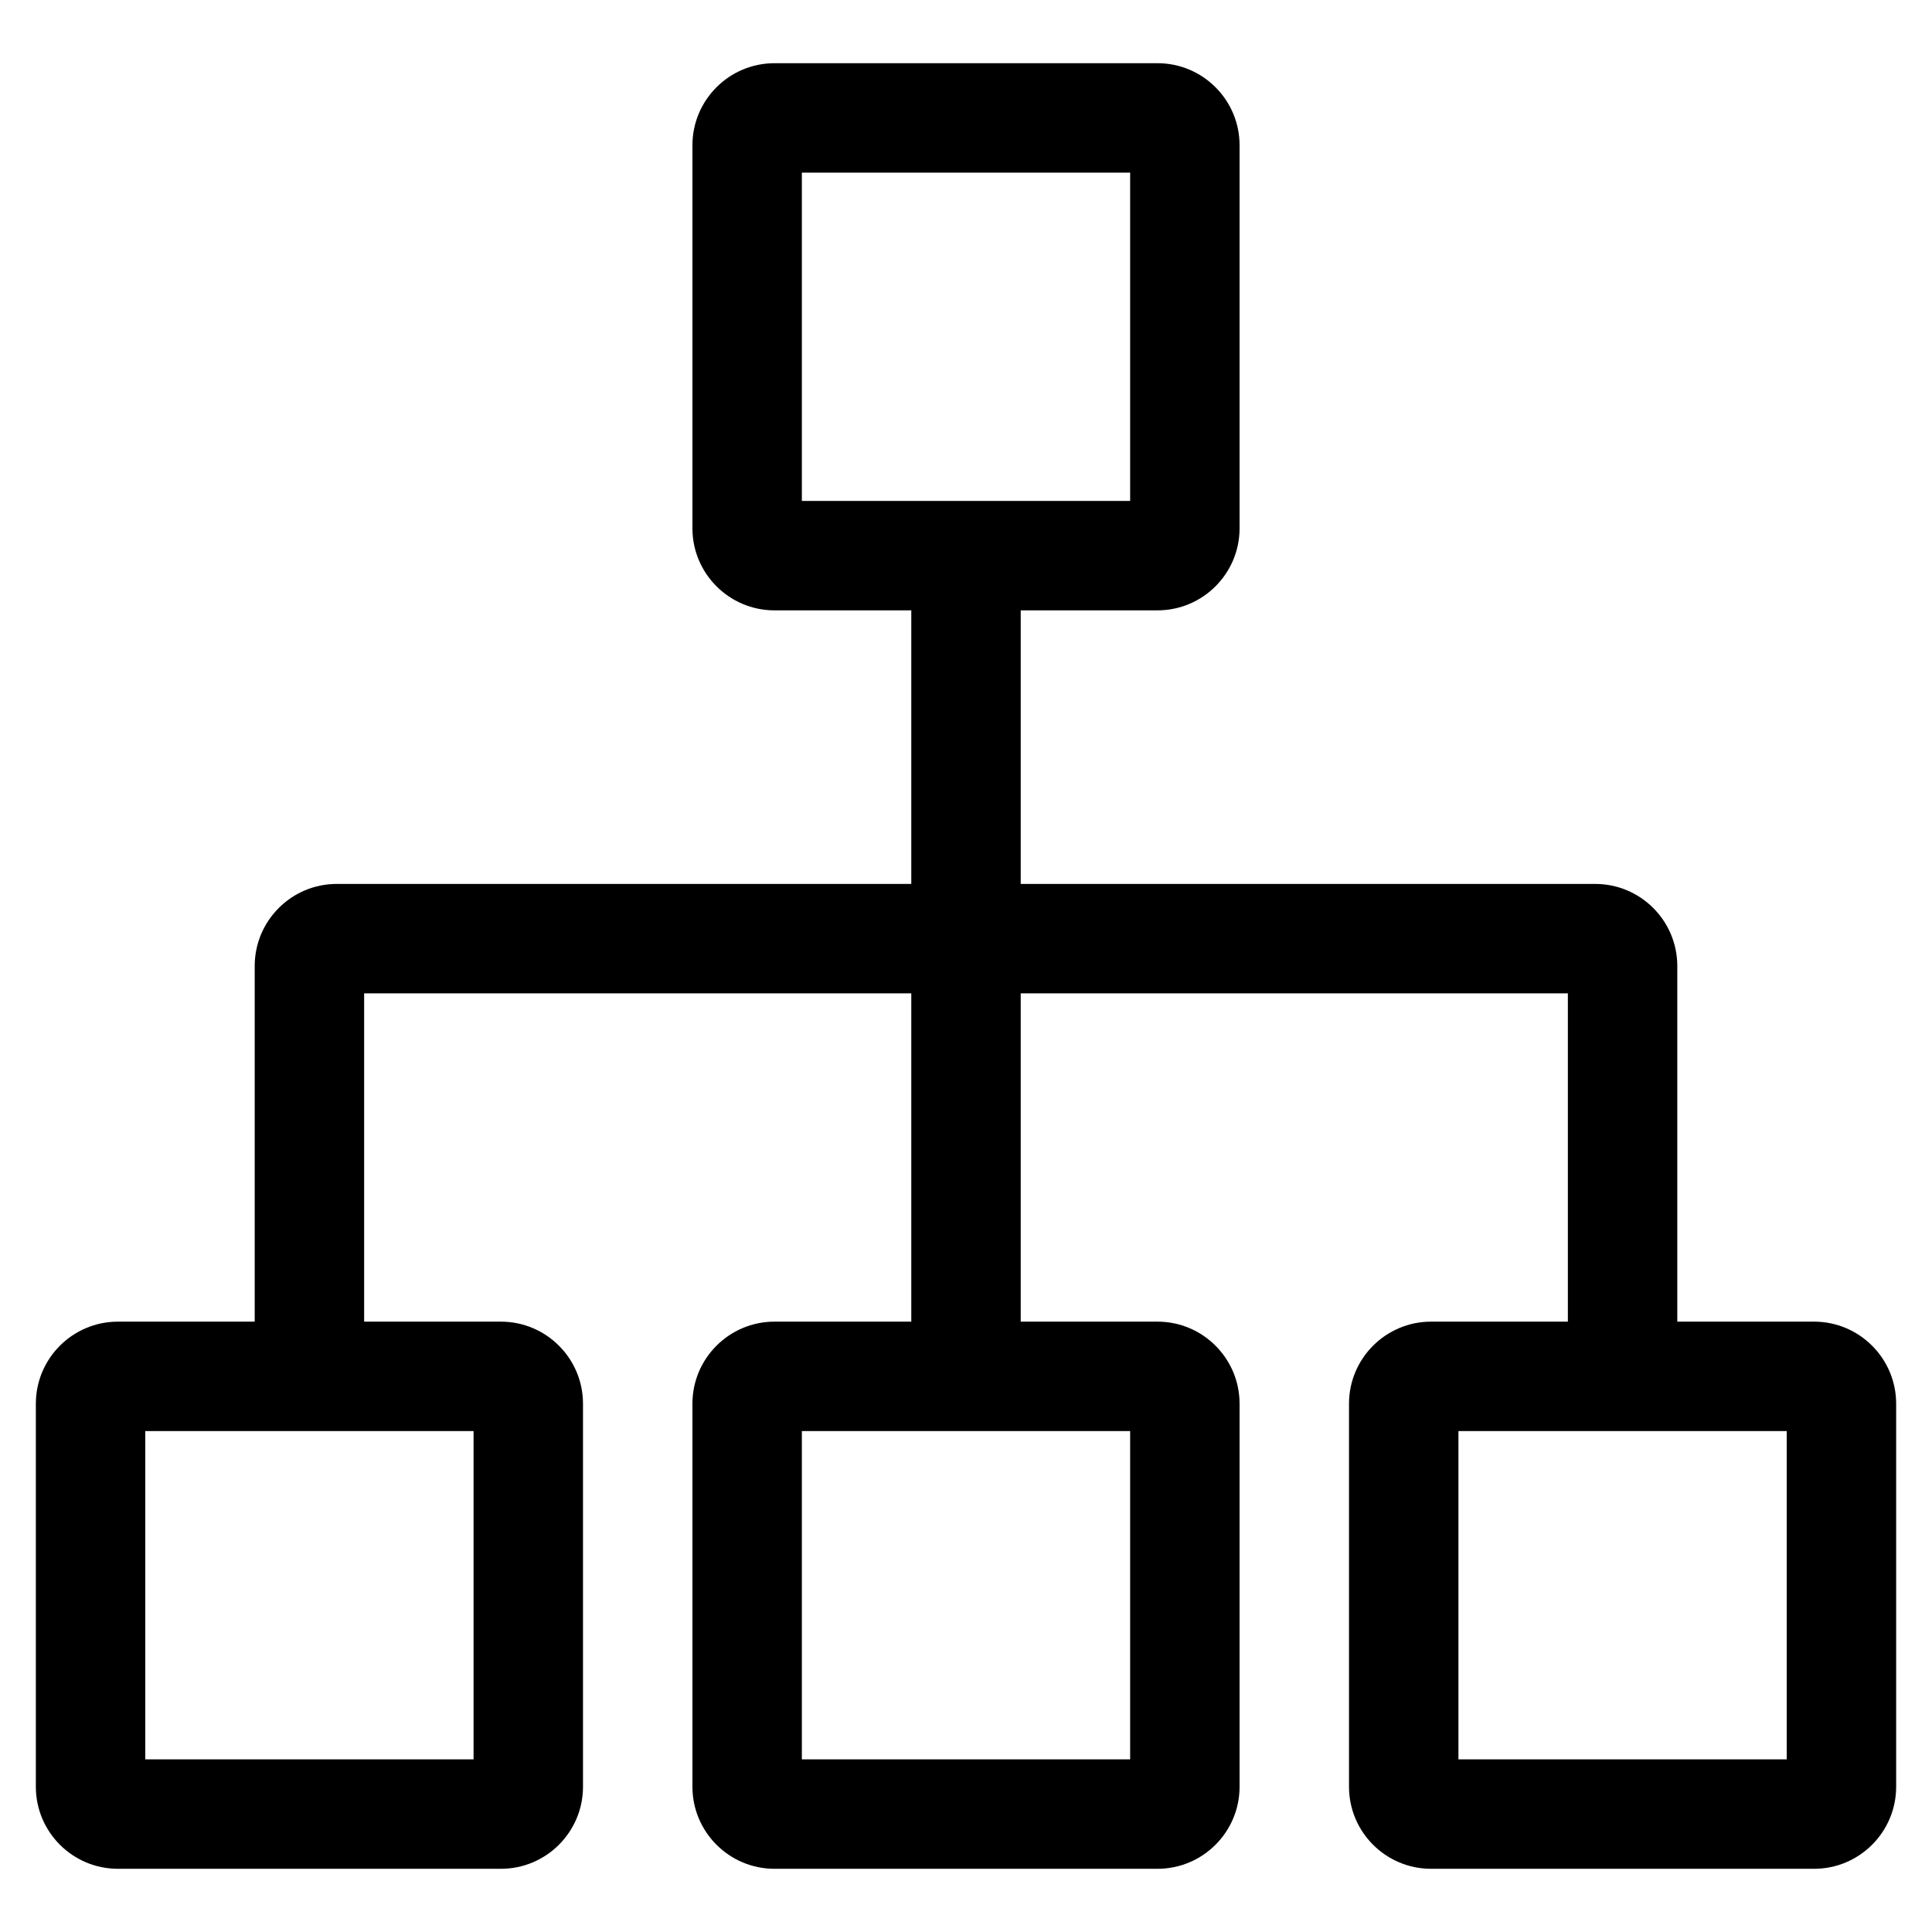 <svg t="1655892973205" class="icon" viewBox="0 0 1024 1024" version="1.1" xmlns="http://www.w3.org/2000/svg" p-id="8364" width="200" height="200"><path d="M961.5 700.5 889 700.5 889 512c0-24-19.5-43.5-43.5-43.5L541 468.5l0-145 72.5 0c24 0 43.5-19.5 43.5-43.5L657 77c0-24-19.5-43.5-43.5-43.5l-203 0C386.5 33.5 367 53 367 77l0 203c0 24 19.5 43.5 43.5 43.5L483 323.5l0 145L178.5 468.5c-24 0-43.5 19.5-43.5 43.5l0 188.5L62.5 700.5C38.5 700.5 19 720 19 744l0 203c0 24 19.5 43.5 43.5 43.5l203 0c24 0 43.5-19.5 43.5-43.5L309 744c0-24-19.5-43.5-43.5-43.5L193 700.5l0-174 290 0 0 174-72.5 0c-24 0-43.5 19.5-43.5 43.5l0 203c0 24 19.5 43.5 43.5 43.5l203 0c24 0 43.5-19.5 43.5-43.5L657 744c0-24-19.5-43.5-43.5-43.5L541 700.5l0-174 290 0 0 174-72.5 0c-24 0-43.5 19.5-43.5 43.5l0 203c0 24 19.5 43.5 43.5 43.5l203 0c24 0 43.5-19.5 43.5-43.5L1005 744C1005 720 985.5 700.5 961.5 700.5zM425 91.5l174 0 0 174L425 265.5 425 91.5zM251 758.5l0 174L77 932.5l0-174L251 758.5zM599 932.5 425 932.5l0-174 174 0L599 932.5zM947 932.5 773 932.5l0-174 174 0L947 932.5z" p-id="8365"></path></svg>